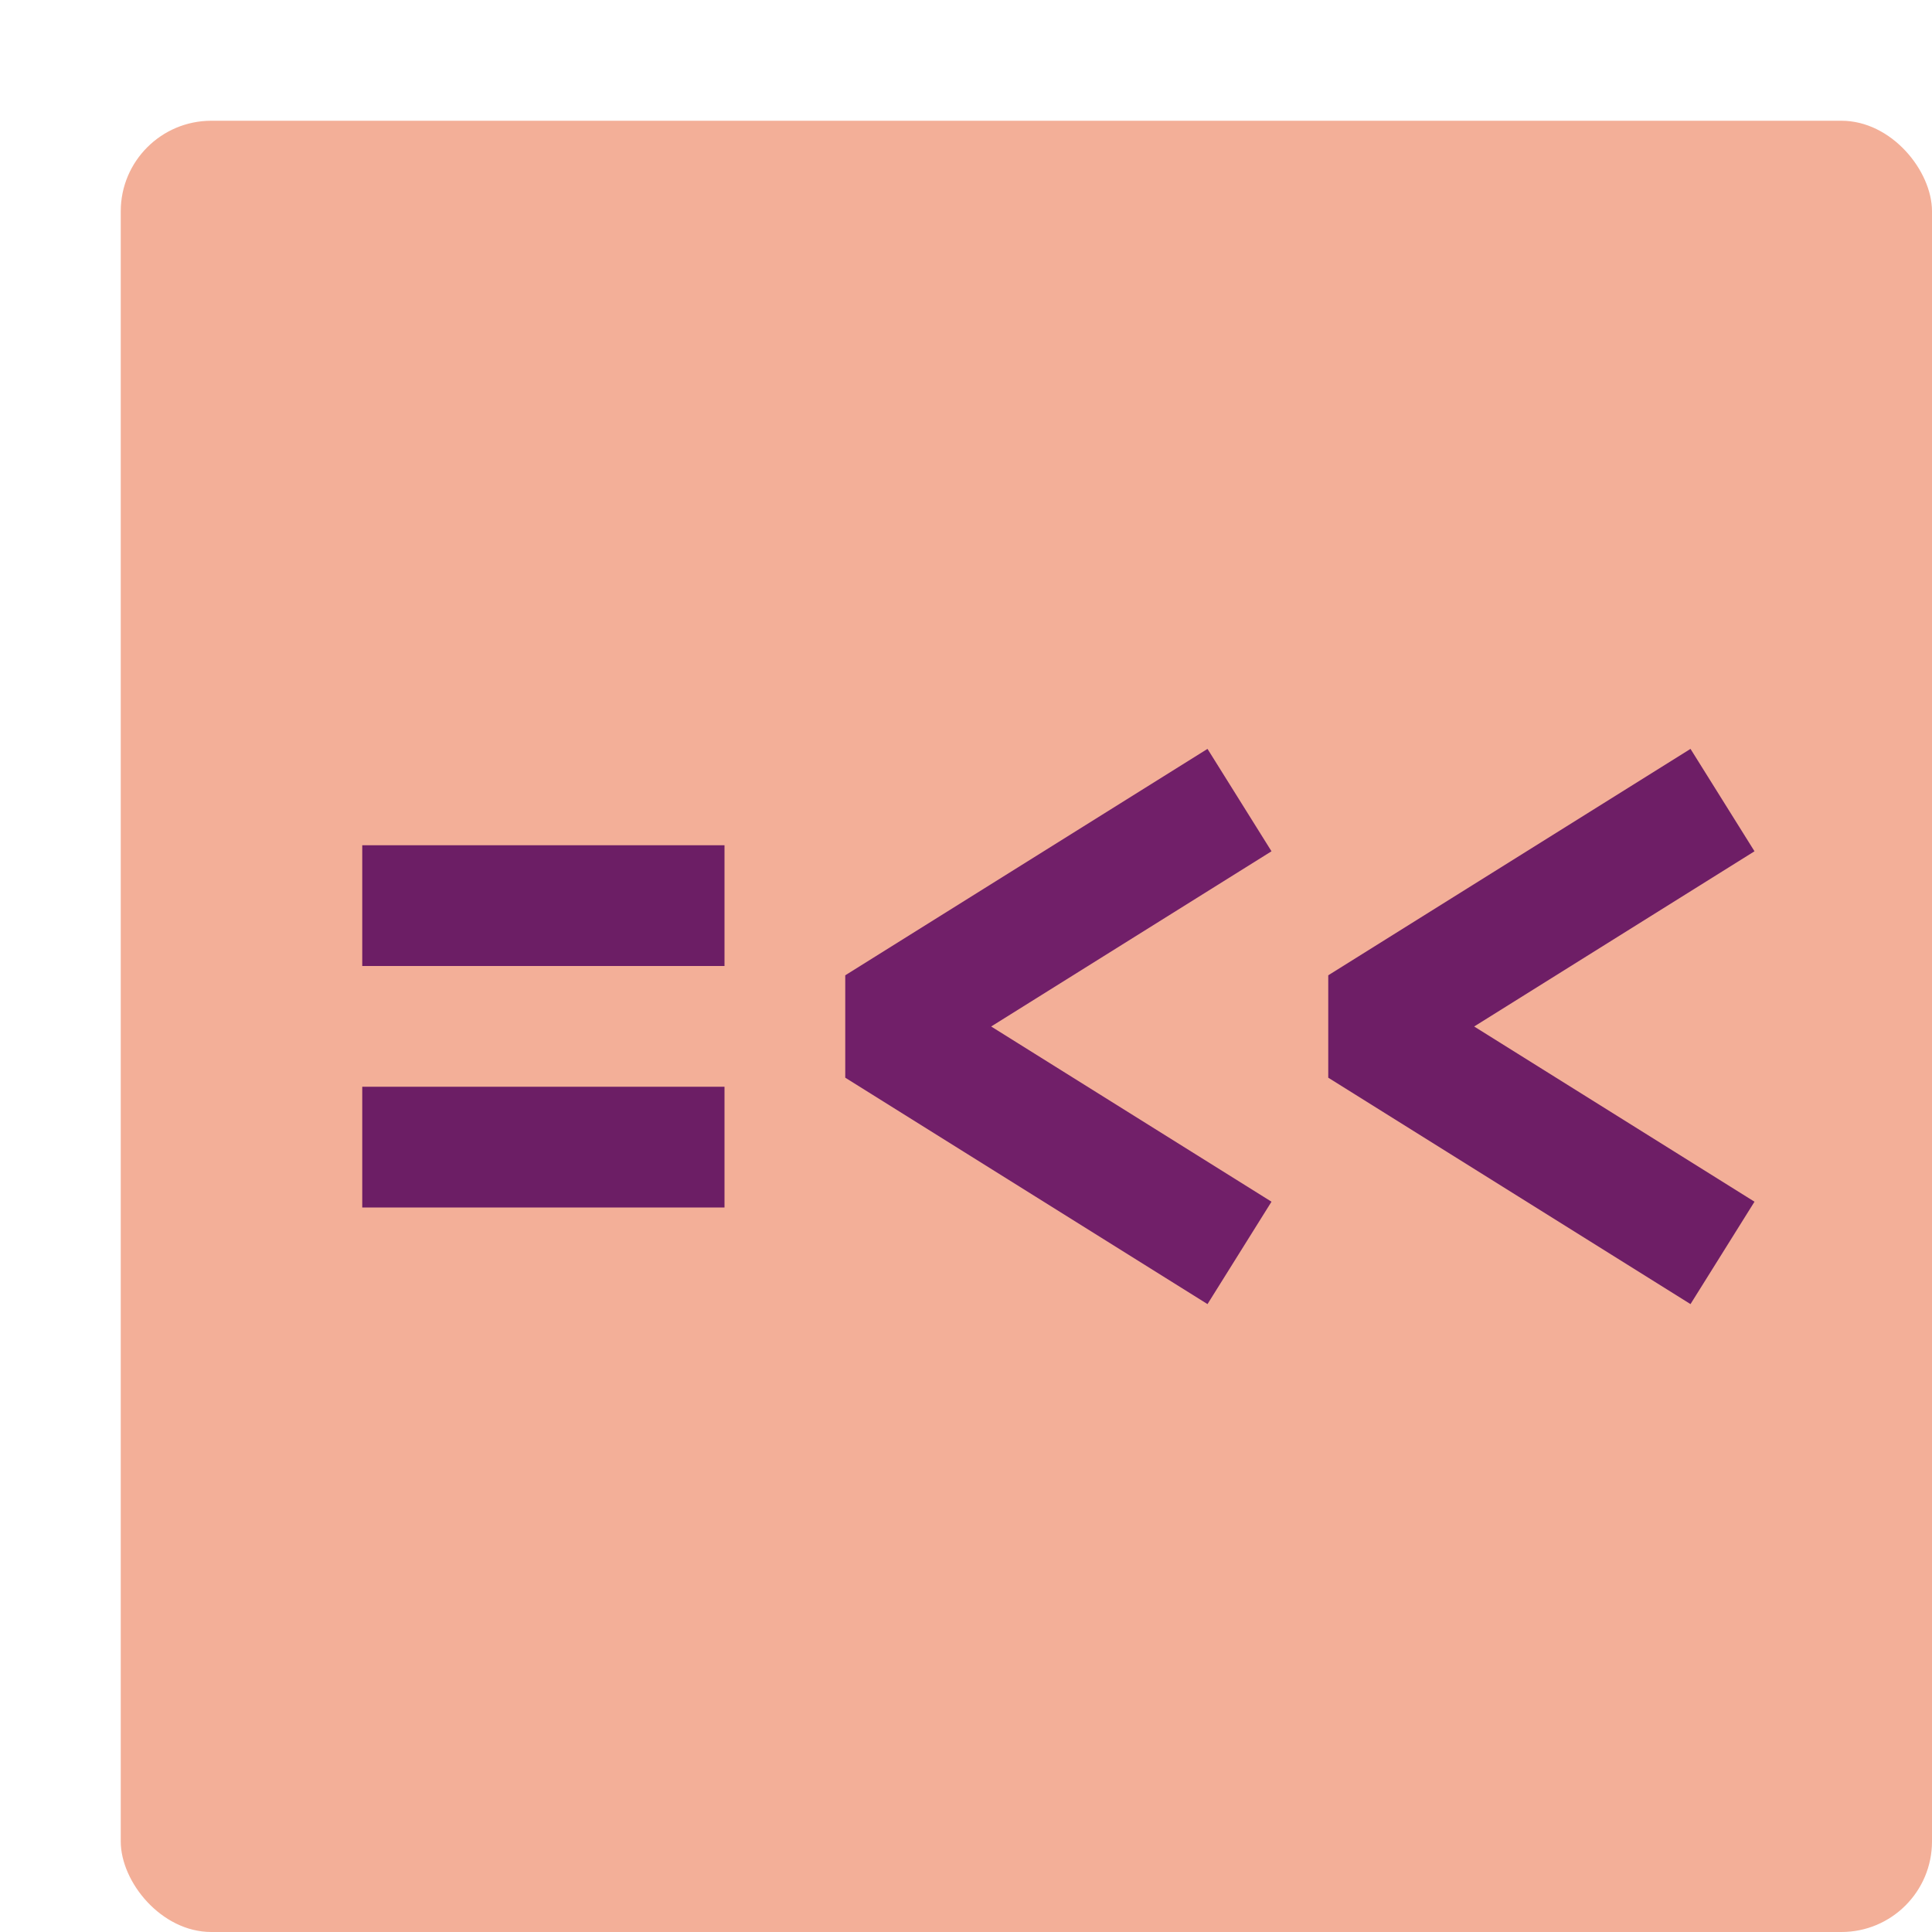 <svg xmlns="http://www.w3.org/2000/svg" width="16" height="16" version="1">
 <rect style="fill:#f3af98" width="15" height="15" x="1" y="1" rx=".75" ry=".75"/>
 <path style="fill:none;stroke:#6e1e66;stroke-linejoin:bevel" d="M 14.265,6.626 11.265,8.501 14.265,10.376"/>
 <path style="fill:none;stroke:#711f69;stroke-linejoin:bevel" d="M 10.265,6.626 7.265,8.501 10.265,10.376"/>
 <rect style="fill:#6c1e65" width="3" height="1" x="3" y="7"/>
 <rect style="fill:#6c1e65" width="3" height="1" x="3" y="9"/>
</svg>
